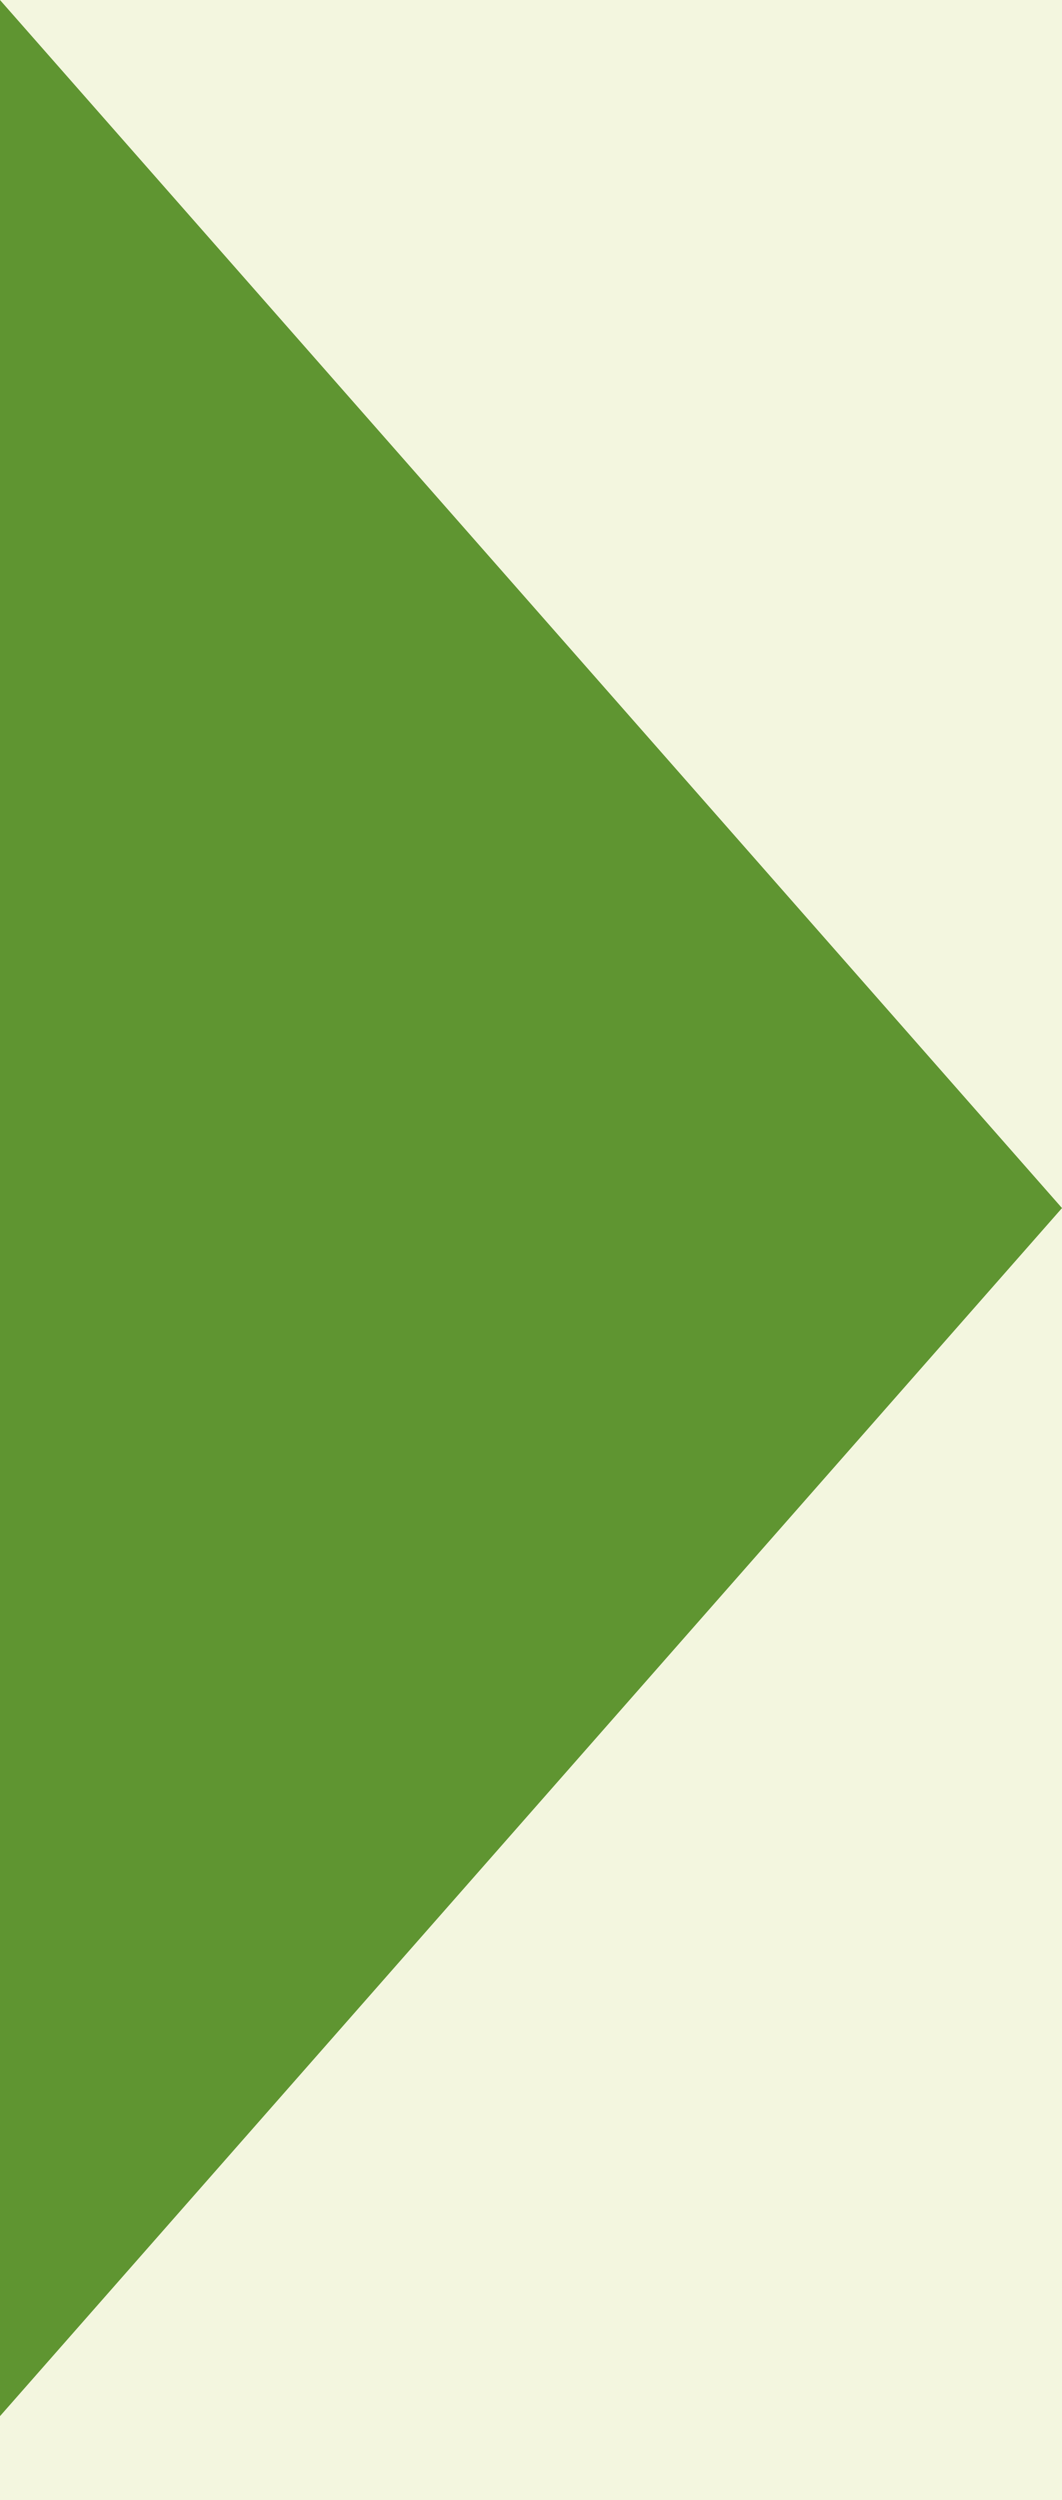 <?xml version="1.0" encoding="utf-8"?>
<!-- Generator: Adobe Illustrator 17.0.1, SVG Export Plug-In . SVG Version: 6.00 Build 0)  -->
<!DOCTYPE svg PUBLIC "-//W3C//DTD SVG 1.1//EN" "http://www.w3.org/Graphics/SVG/1.1/DTD/svg11.dtd">
<svg version="1.1" id="Layer_1" xmlns="http://www.w3.org/2000/svg" xmlns:xlink="http://www.w3.org/1999/xlink" x="0px" y="0px"
	 width="17px" height="40px" viewBox="0 0 17 40" enable-background="new 0 0 17 40" xml:space="preserve">
<rect fill="#F3F6DF" width="17" height="40"/>
<polygon fill="#5F9531" points="0,38.656 0,40 0,1.344 0,0 17,19.328 "/>
</svg>
